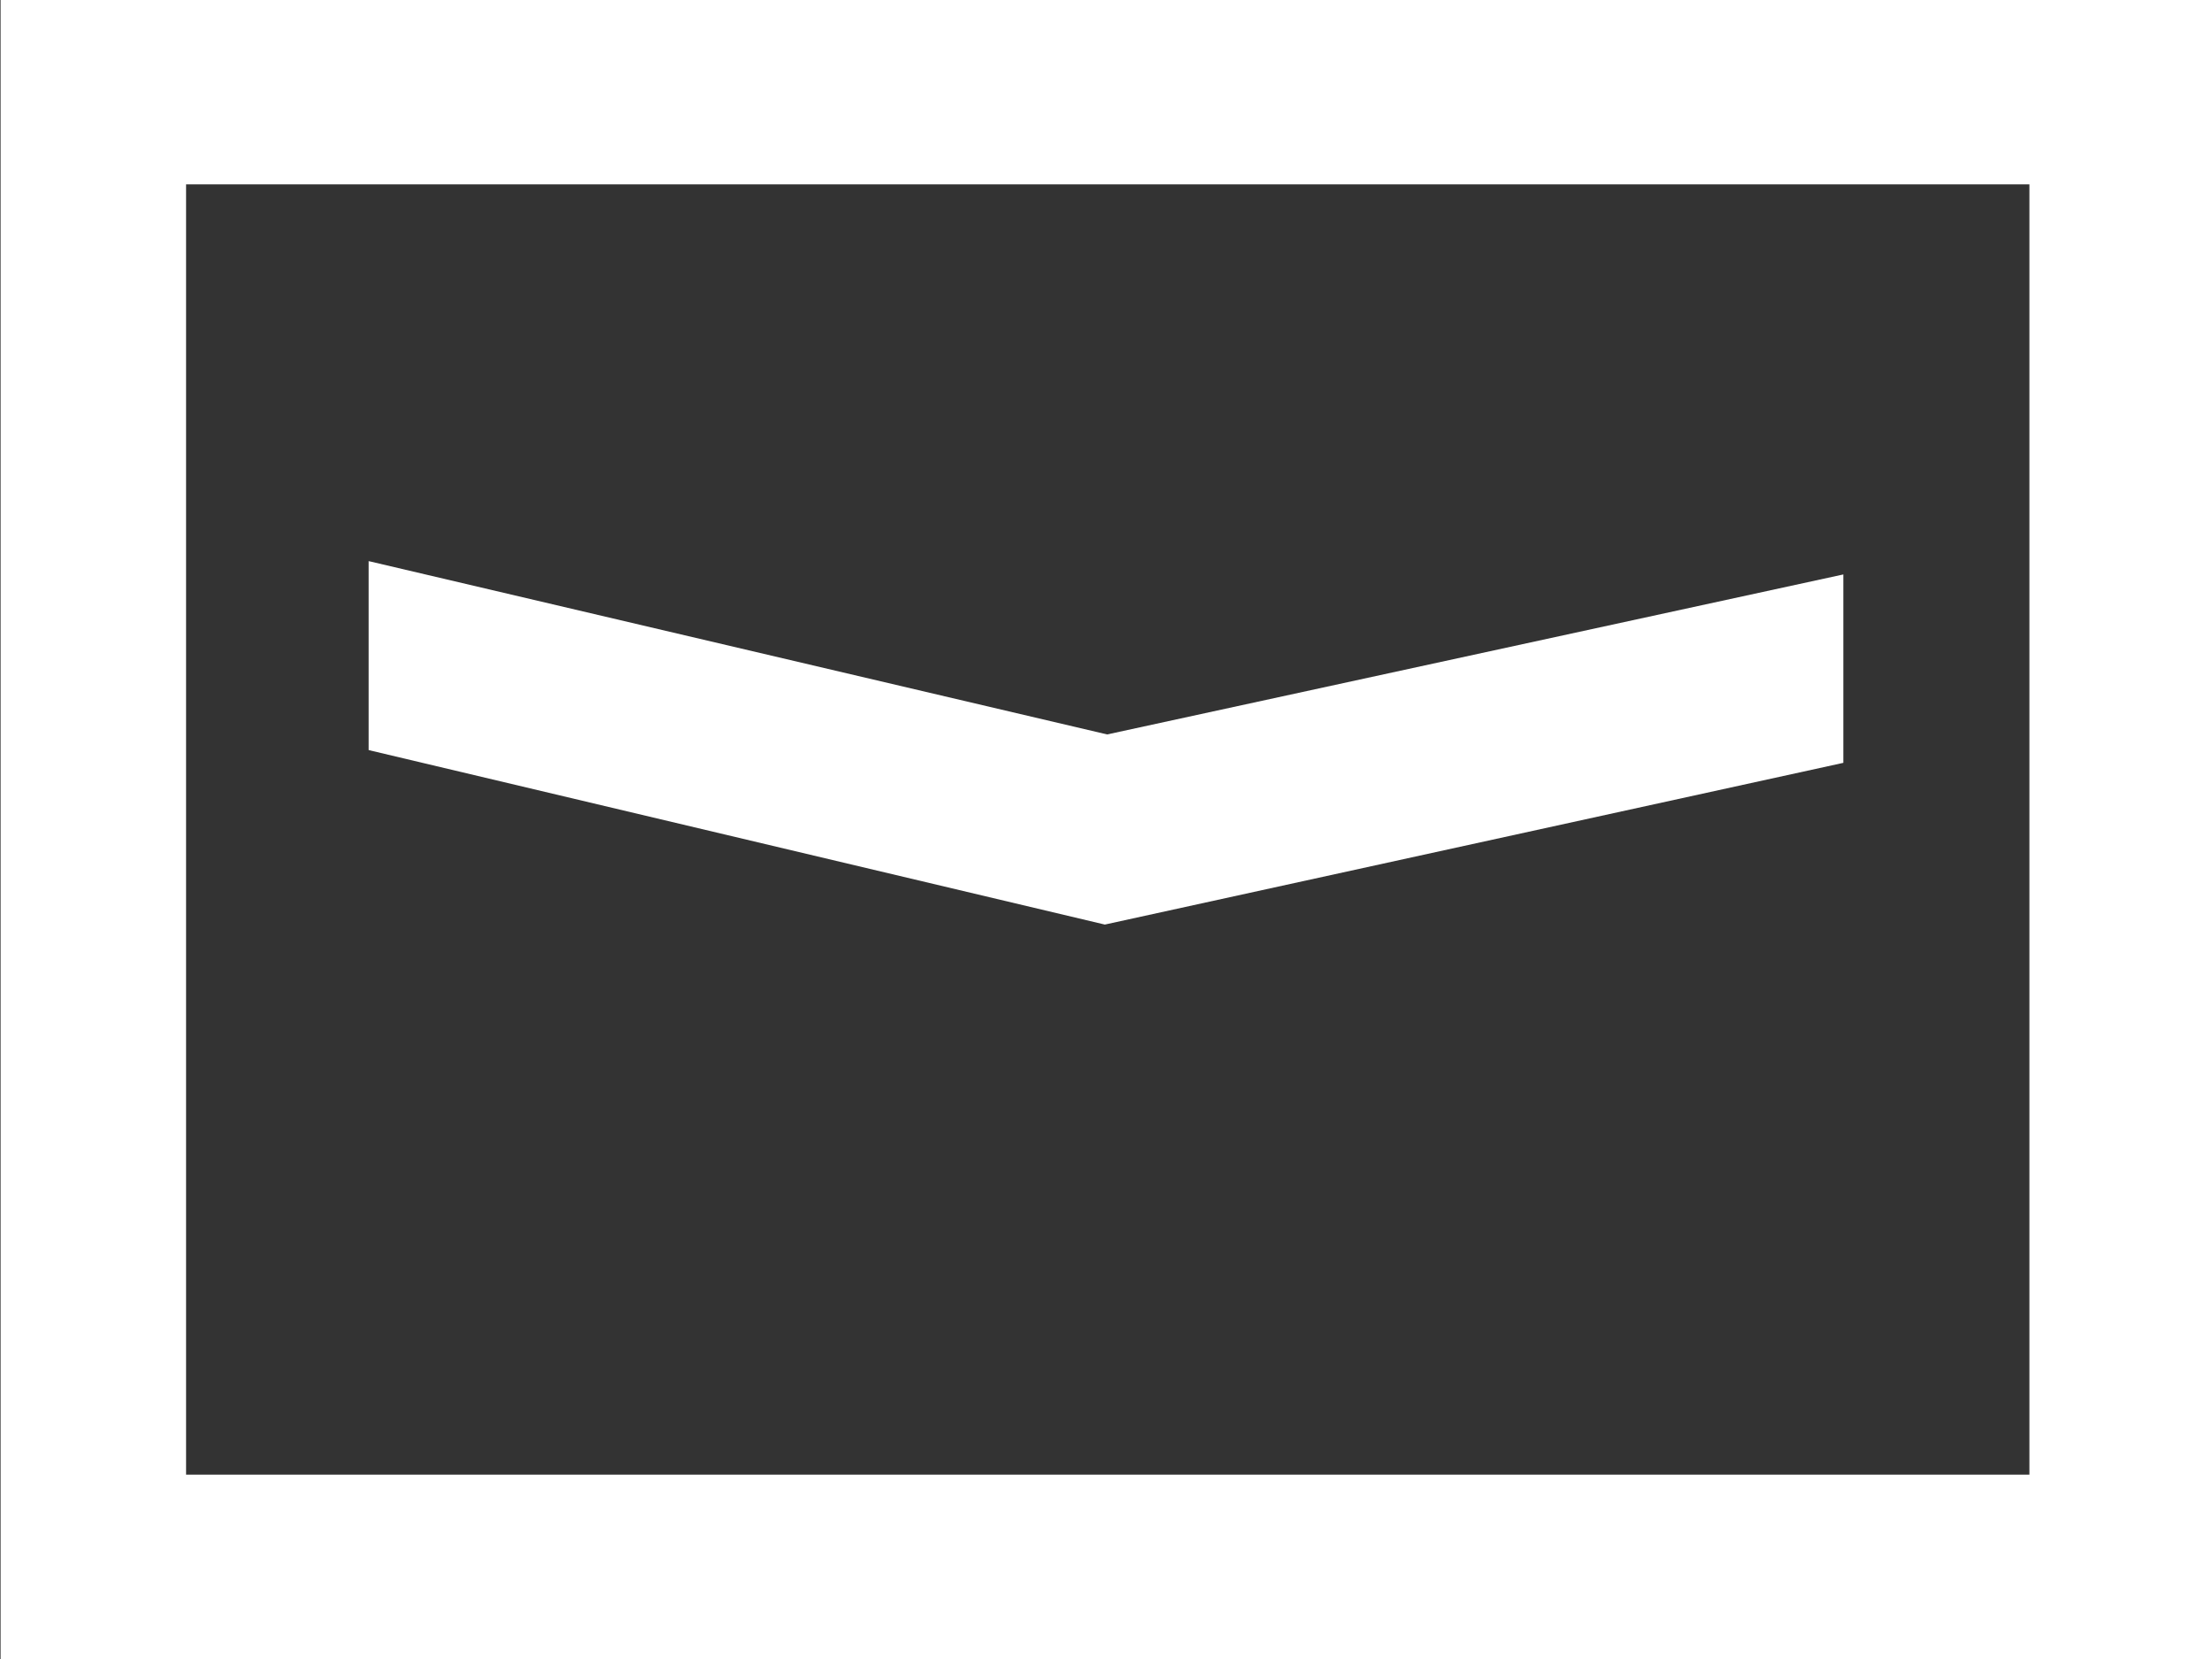 <svg id="Слой_1" data-name="Слой 1" xmlns="http://www.w3.org/2000/svg" viewBox="0 0 38.16 28.62"><rect x="0" y="0" width="38.16" height="28.62" fill="#333333" stroke="none"/><defs><style>.cls-1{fill:#fff;}</style></defs><g id="_05" data-name=" 05"><path class="cls-1" d="M279,406.47v28.62h38.16V406.47Zm35,25.44h-31.8V409.65H314Z" transform="translate(-278.99 -406.47)"/><polygon class="cls-1" points="31.8 13.16 31.8 9.91 19.1 12.67 6.36 9.68 6.36 12.94 19.06 15.95 31.8 13.16"/></g></svg>
